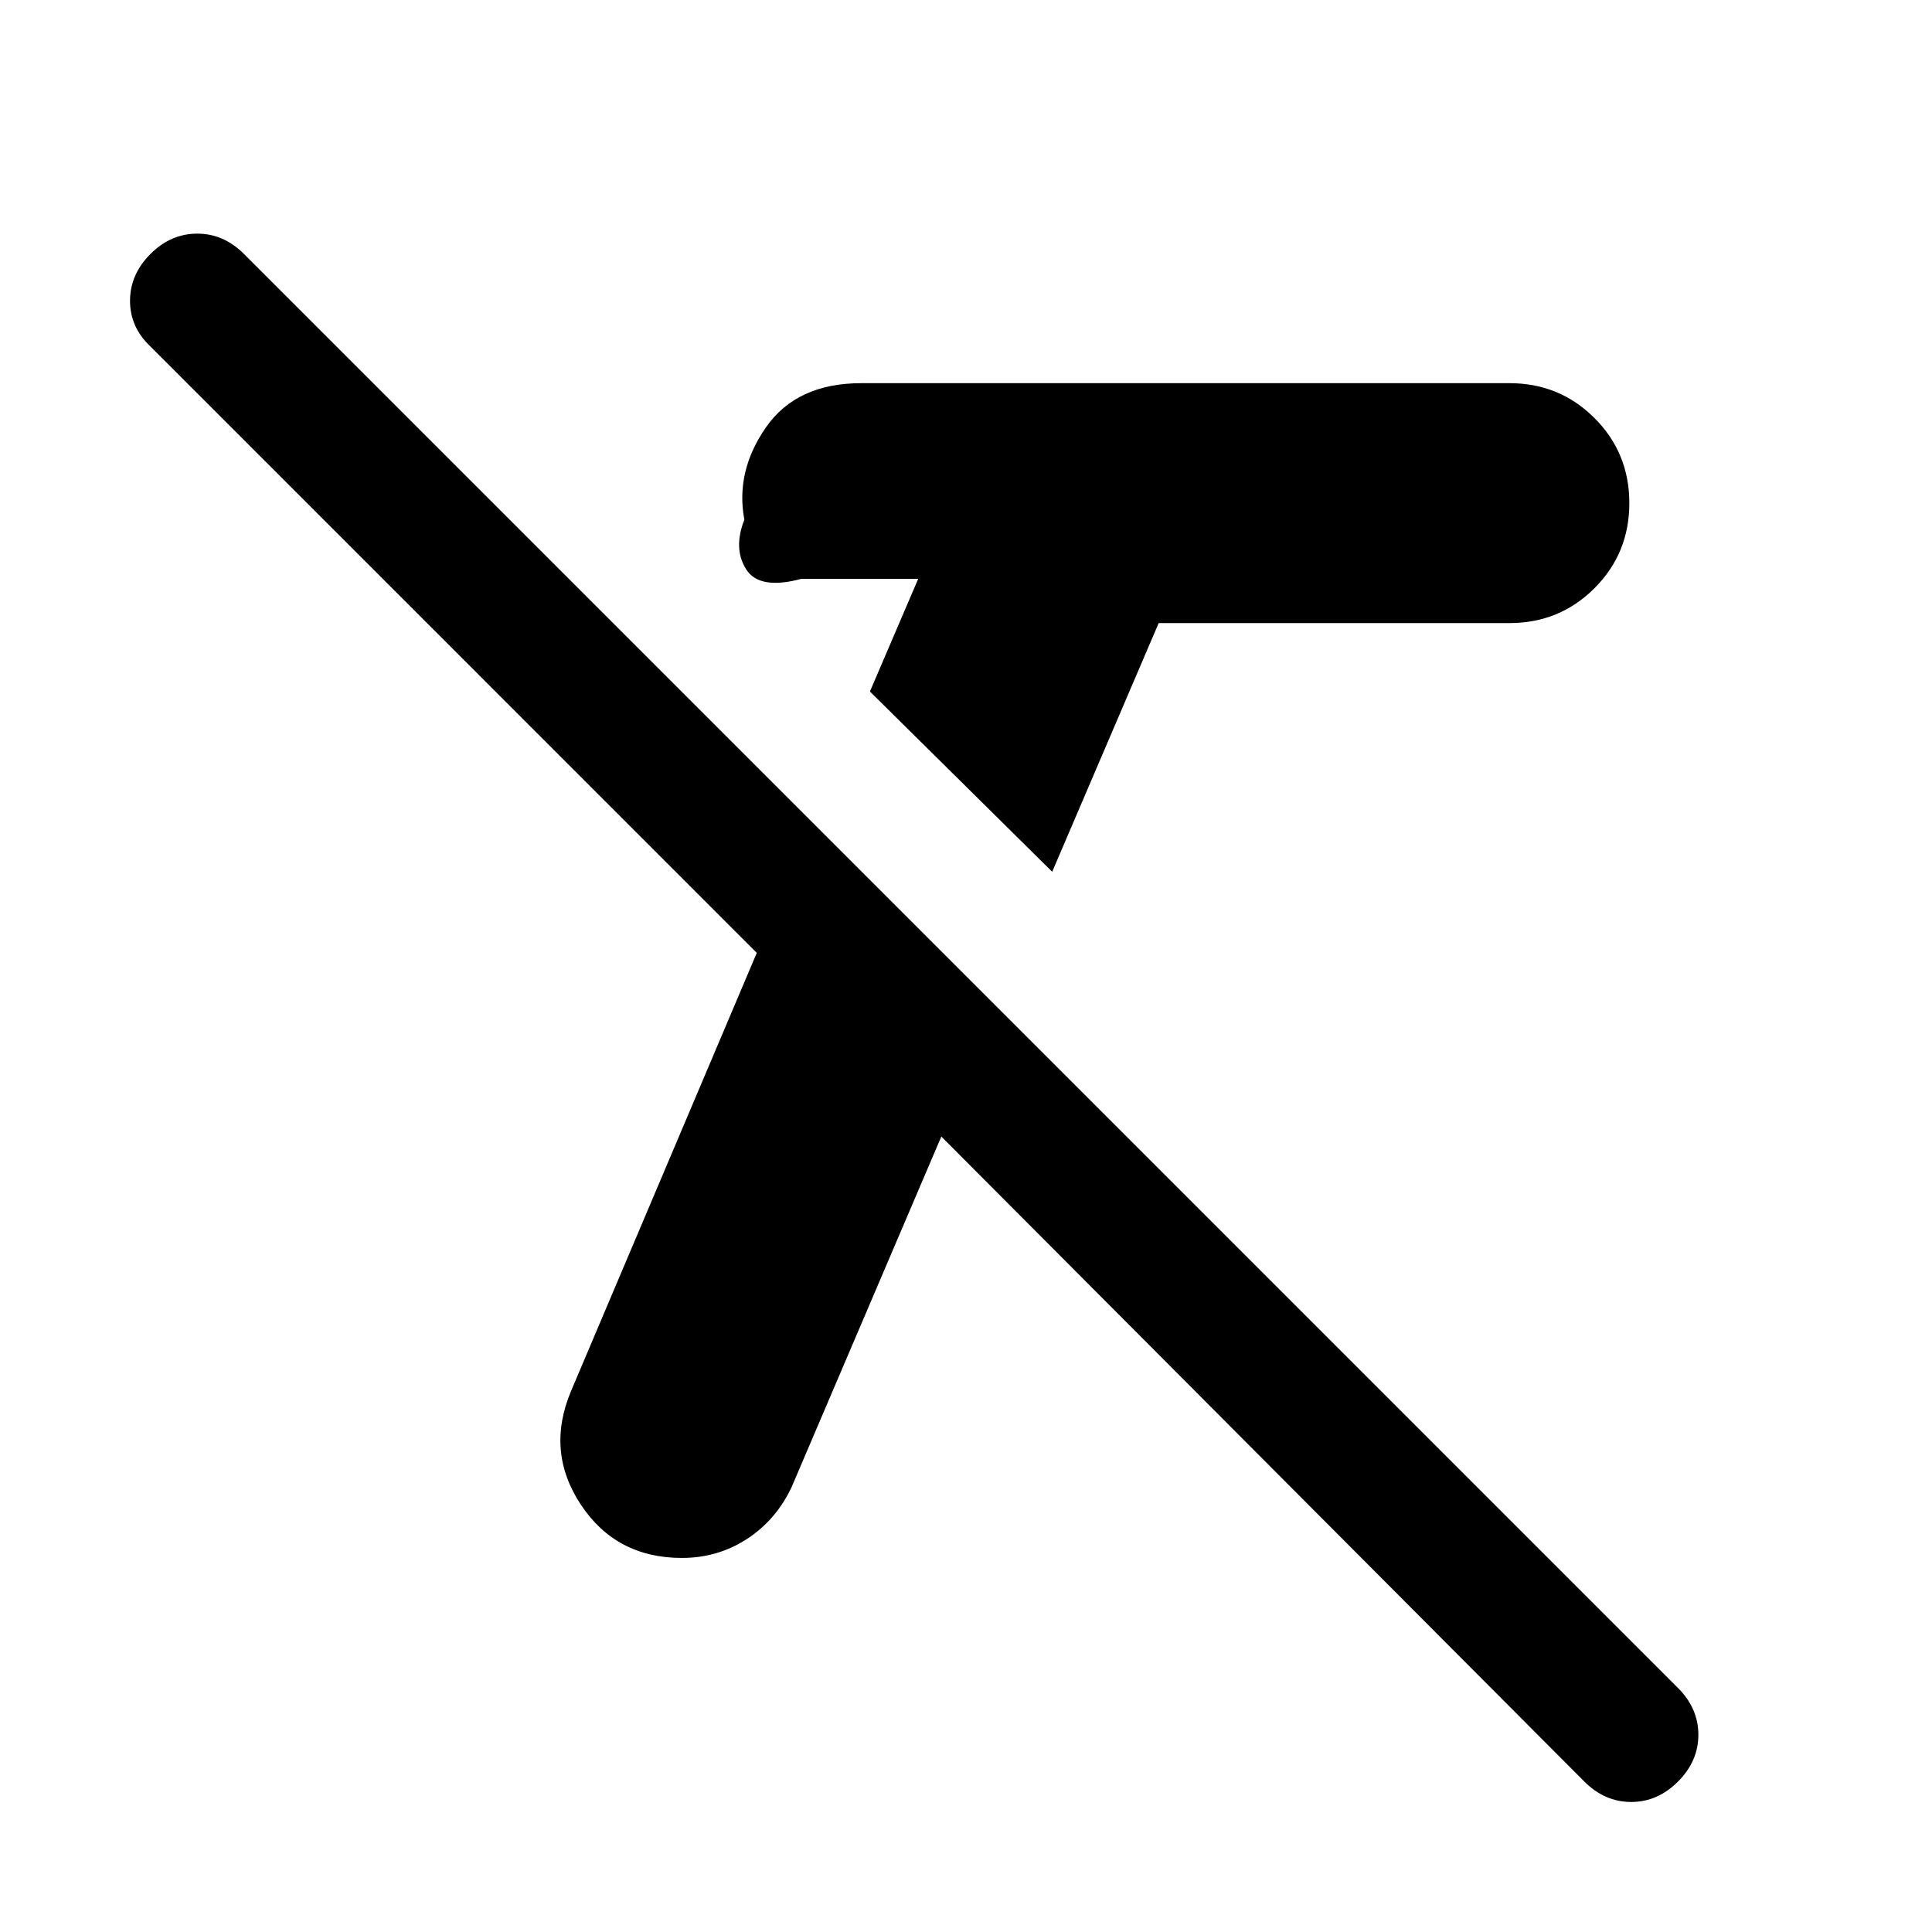 <svg xmlns="http://www.w3.org/2000/svg" width="48" height="48" viewBox="0 -960 960 960"><path d="m522.83-526.83-90.57-89.56 24-56h-58q-20.91 5.65-27.48-4.7-6.56-10.34-.91-24.69-4.52-23.96 10.74-45.89 15.26-21.94 47.48-21.94H750q24.96 0 42.28 17.33 17.33 17.32 17.33 42.28t-17.33 42.28q-17.32 17.33-42.28 17.33H575.74l-52.91 123.56ZM787.26-74.74 467.74-395.26l-74.44 174.3q-7.69 16.26-22.17 25.68-14.48 9.41-32.3 9.41-32.66 0-50.2-26.46-17.54-26.45-4.85-56.54l92.26-217.65-301.3-301.31q-10.13-9.56-10.13-22.69t10.13-23.26Q84.87-843.91 98-843.91t23.26 10.13l712.52 712.52q10.13 10.13 10.13 23.26t-10.13 23.26q-10.13 10.13-23.26 10.13t-23.26-10.13Z"/></svg>